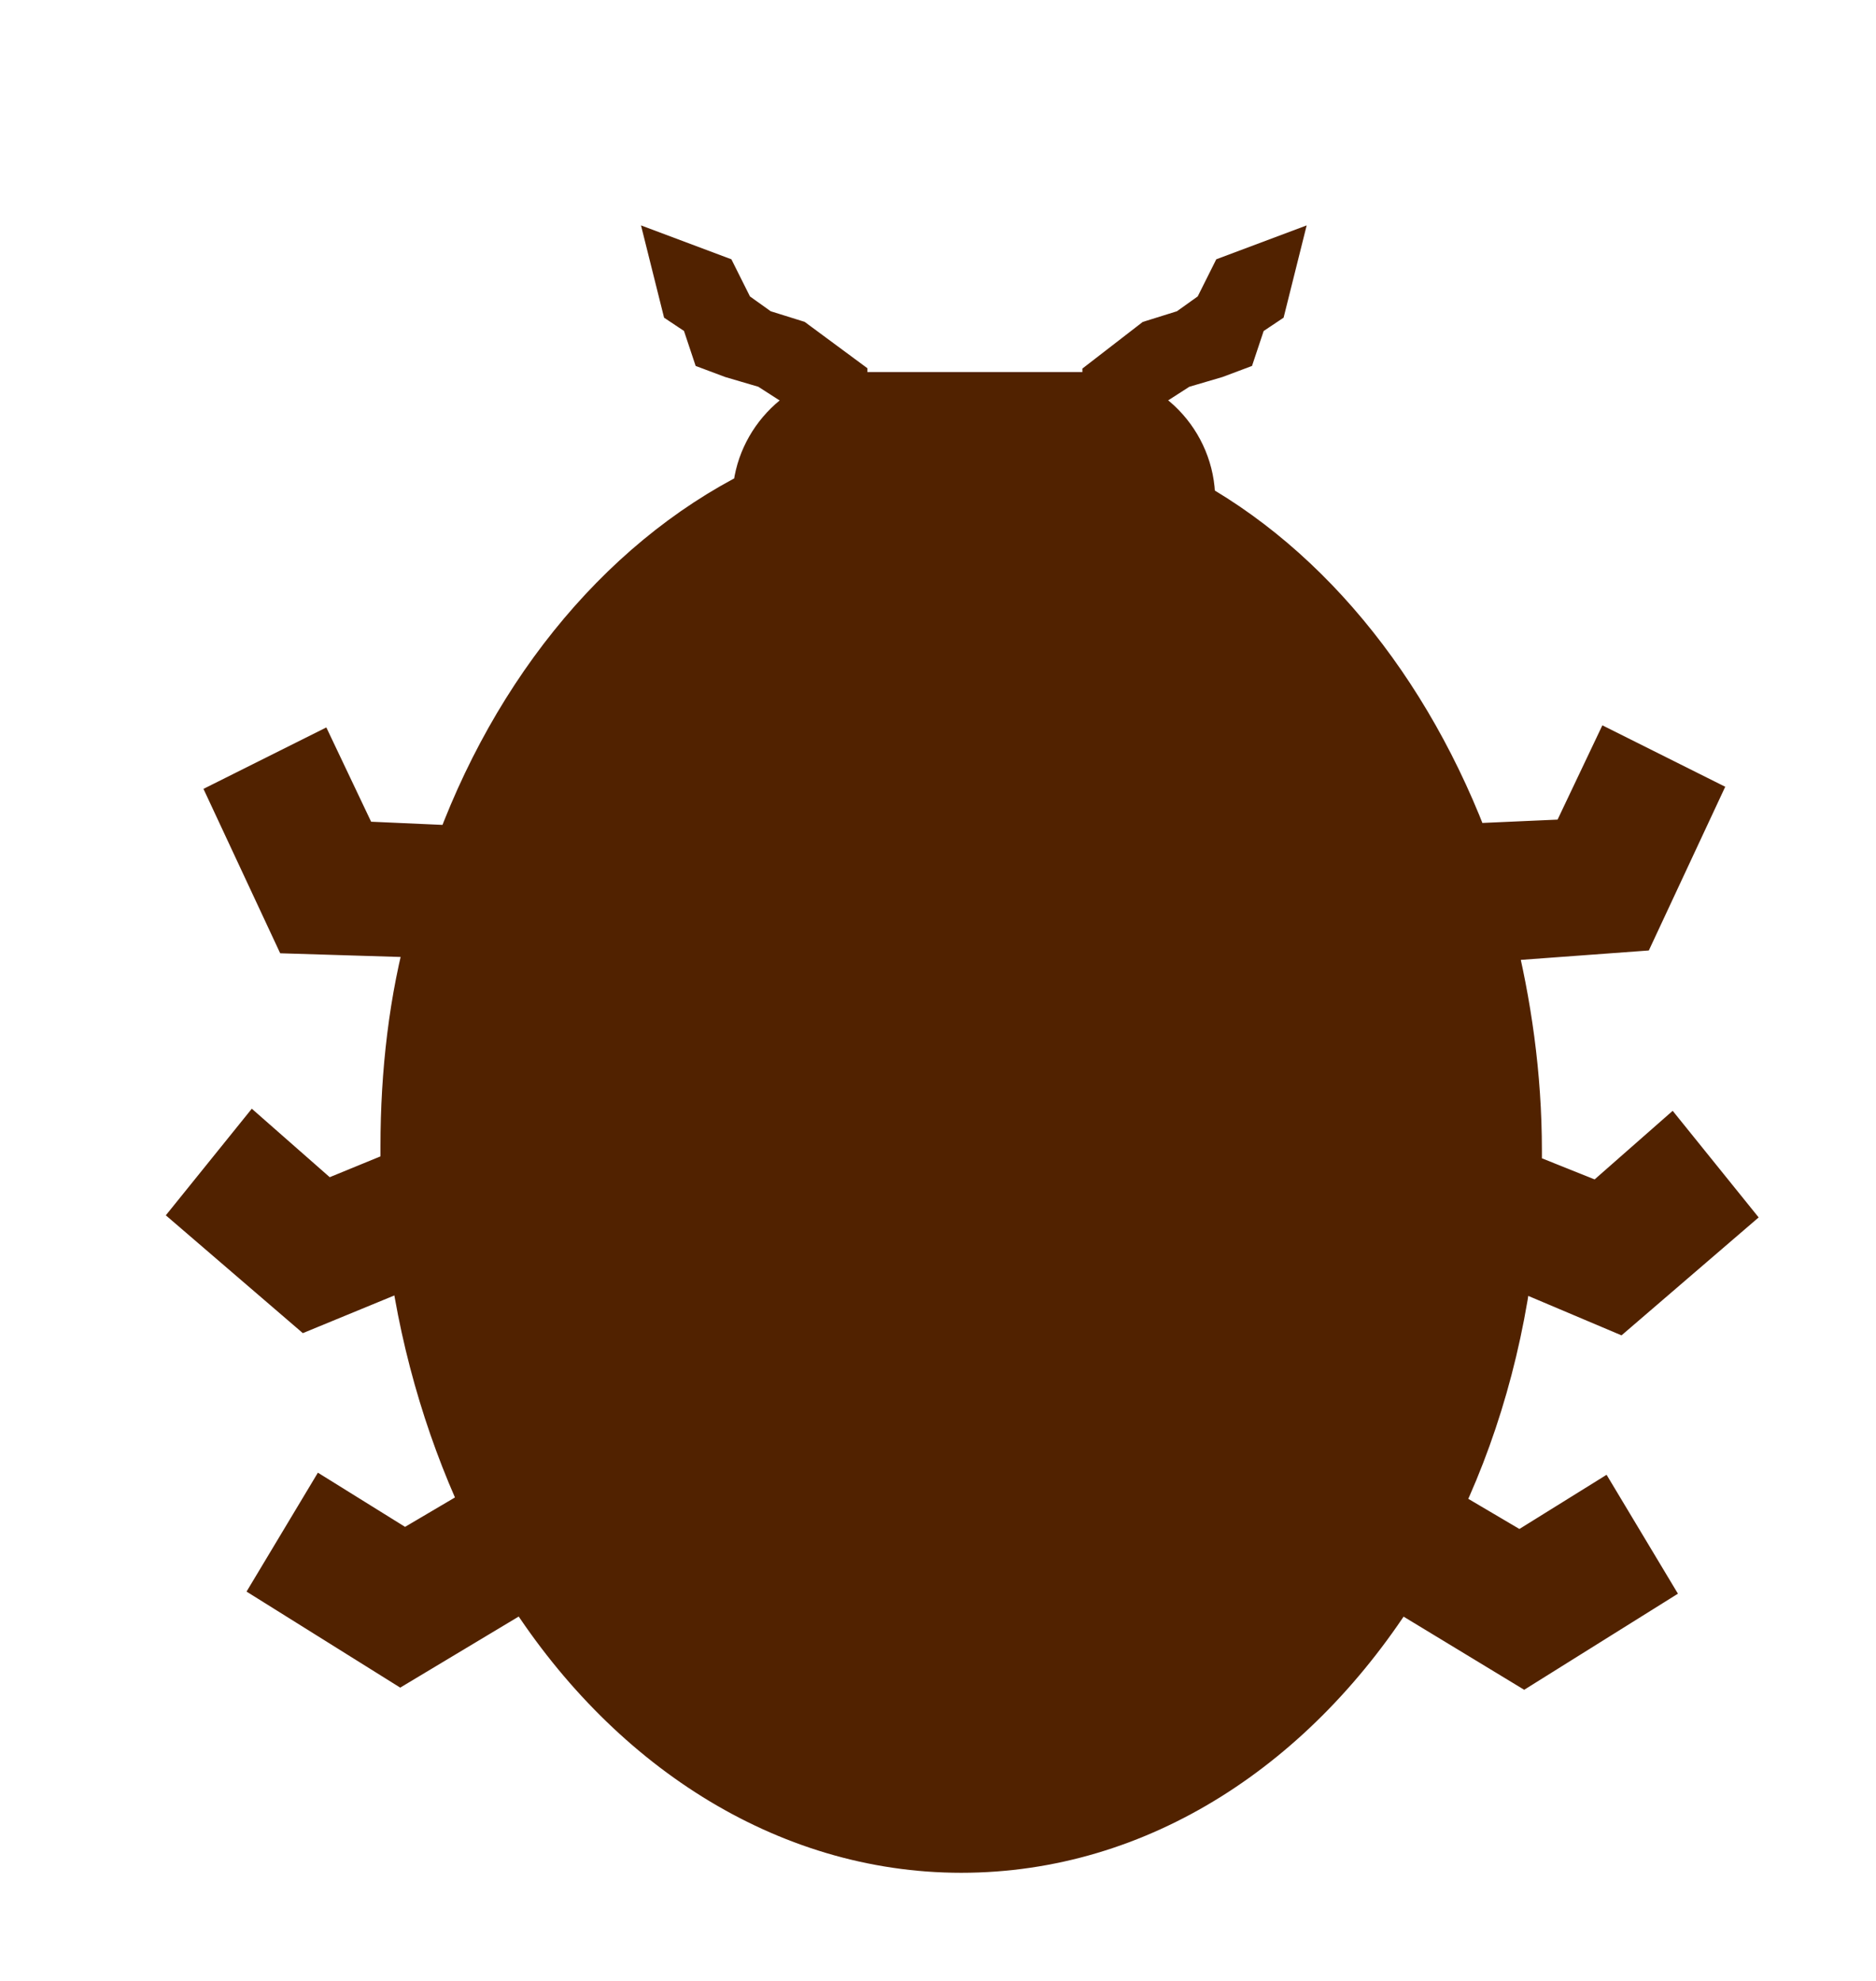 <?xml version="1.0" encoding="utf-8"?>
<!-- Generator: Adobe Illustrator 18.1.1, SVG Export Plug-In . SVG Version: 6.00 Build 0)  -->
<!DOCTYPE svg PUBLIC "-//W3C//DTD SVG 1.1//EN" "http://www.w3.org/Graphics/SVG/1.1/DTD/svg11.dtd">
<svg version="1.1" id="Layer_1" xmlns="http://www.w3.org/2000/svg" xmlns:xlink="http://www.w3.org/1999/xlink" x="0px" y="0px"
	 viewBox="434 230 89 94" enable-background="new 434 230 89 94" xml:space="preserve">
<g>
	<g>
		<path fill="#512200" stroke="#512200" stroke-width="2.5" stroke-miterlimit="10" d="M504.6,274.4c0.8,3.2,1.3,6.6,1.3,10.2
			c0,0.4,0,0.8,0,1.2l4,1.6l3.3-2.9l2.5,3.1l-5,4.3l-5.2-2.2c-0.6,4.8-2,9.2-4,13l0.7-1l3.9,2.3l3.7-2.3l2.1,3.5l-5.6,3.5l-6.1-3.7
			c-4.8,7.7-12.2,12.6-20.6,12.6c-8.3,0-15.8-4.9-20.6-12.6l-6,3.6l-5.6-3.5l2.1-3.5l3.7,2.3l3.9-2.3l0.3,0.4
			c-1.8-3.7-3.1-7.9-3.7-12.3l-5.1,2.1l-5-4.3l2.5-3.1l3.3,2.9l3.9-1.6c0-0.4,0-0.9,0-1.3c0-3.5,0.4-7,1.3-10.2l-6.5-0.2l-2.8-6
			l3.6-1.8l1.9,4l4.5,0.2l0.1,1.3c2.7-8.3,8-14.9,14.6-18.2c0.1-2.5,2.2-4.6,4.7-4.6h11c2.6,0,4.7,2.2,4.7,4.8c0,0.1,0,0.2,0,0.3
			c6.2,3.5,11.1,10,13.7,18.1l0.1-1.8l4.5-0.2l1.9-4l3.6,1.8l-2.8,6L504.6,274.4z"/>
		<polygon fill="#512200" stroke="#512200" stroke-width="2.5" stroke-miterlimit="10" points="492.9,244.9 492.4,246.4 
			491.6,246.7 489.9,247.2 488.5,248.1 486.6,249.2 486.6,248.1 488.8,246.4 490.4,245.9 491.8,244.9 492.6,243.3 494.2,242.7 
			493.8,244.3 		"/>
		<polygon fill="#512200" stroke="#512200" stroke-width="2.5" stroke-miterlimit="10" points="470.5,247.2 468.8,246.7 468,246.4 
			467.5,244.9 466.6,244.3 466.2,242.7 467.8,243.3 468.6,244.9 470,245.9 471.6,246.4 473.9,248.1 473.9,249.2 471.9,248.1 		"/>
	</g>
</g>
</svg>
